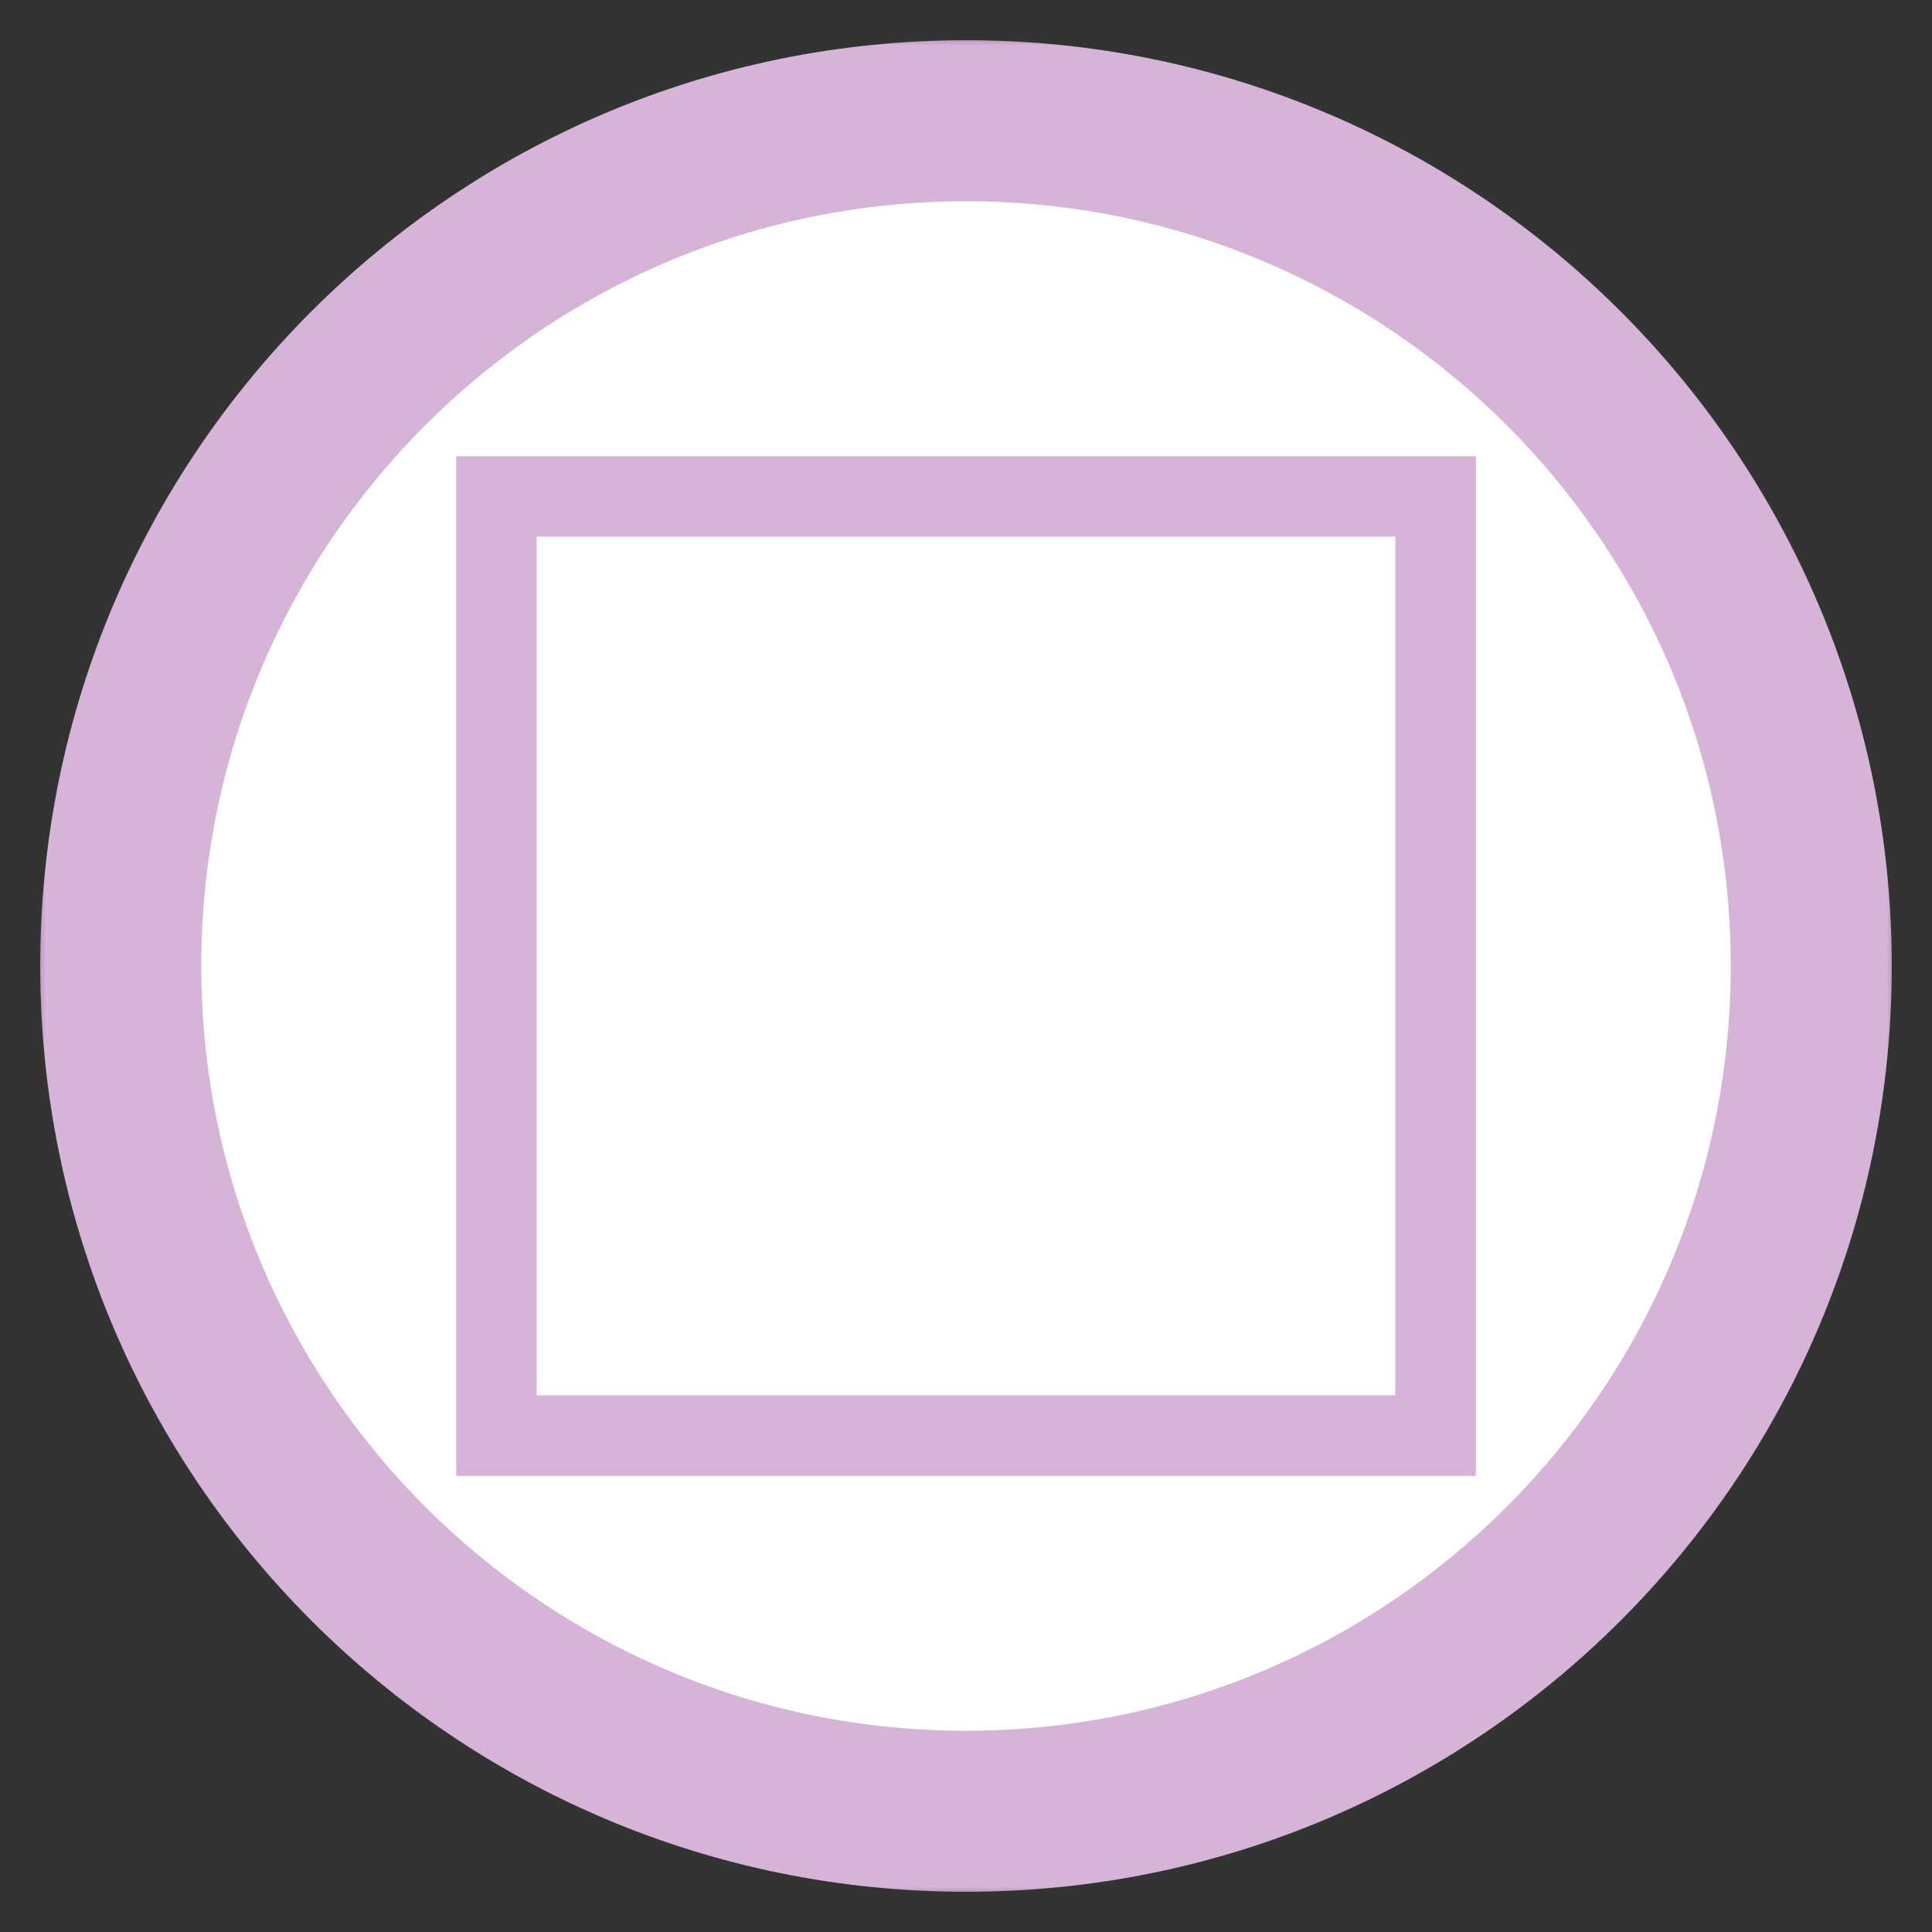 <svg width="64" height="64" viewBox="0 0 64 64" fill="none" xmlns="http://www.w3.org/2000/svg">
<rect x="0" y="0" width="64" height="64" fill="#333333" stroke="none"/>
<mask id="path-1-outside-1_1967:13935" maskUnits="userSpaceOnUse" x="1" y="1" width="62" height="62" fill="black">
<rect fill="white" x="1" y="1" width="62" height="62"/>
<path d="M60 32C60 47.464 47.464 60 32 60C16.536 60 4 47.464 4 32C4 16.536 16.536 4 32 4C47.464 4 60 16.536 60 32Z"/>
</mask>
<path d="M60 32C60 47.464 47.464 60 32 60C16.536 60 4 47.464 4 32C4 16.536 16.536 4 32 4C47.464 4 60 16.536 60 32Z" fill="white"/>
<path d="M57.333 32C57.333 45.991 45.991 57.333 32 57.333V62.667C48.937 62.667 62.667 48.937 62.667 32H57.333ZM32 57.333C18.009 57.333 6.667 45.991 6.667 32H1.333C1.333 48.937 15.063 62.667 32 62.667V57.333ZM6.667 32C6.667 18.009 18.009 6.667 32 6.667V1.333C15.063 1.333 1.333 15.063 1.333 32H6.667ZM32 6.667C45.991 6.667 57.333 18.009 57.333 32H62.667C62.667 15.063 48.937 1.333 32 1.333V6.667Z" fill="#D6B4D7" mask="url(#path-1-outside-1_1967:13935)"/>
<rect x="16.445" y="16.445" width="31.111" height="31.111" stroke="#D6B4D7" stroke-width="2.667"/>
</svg>
